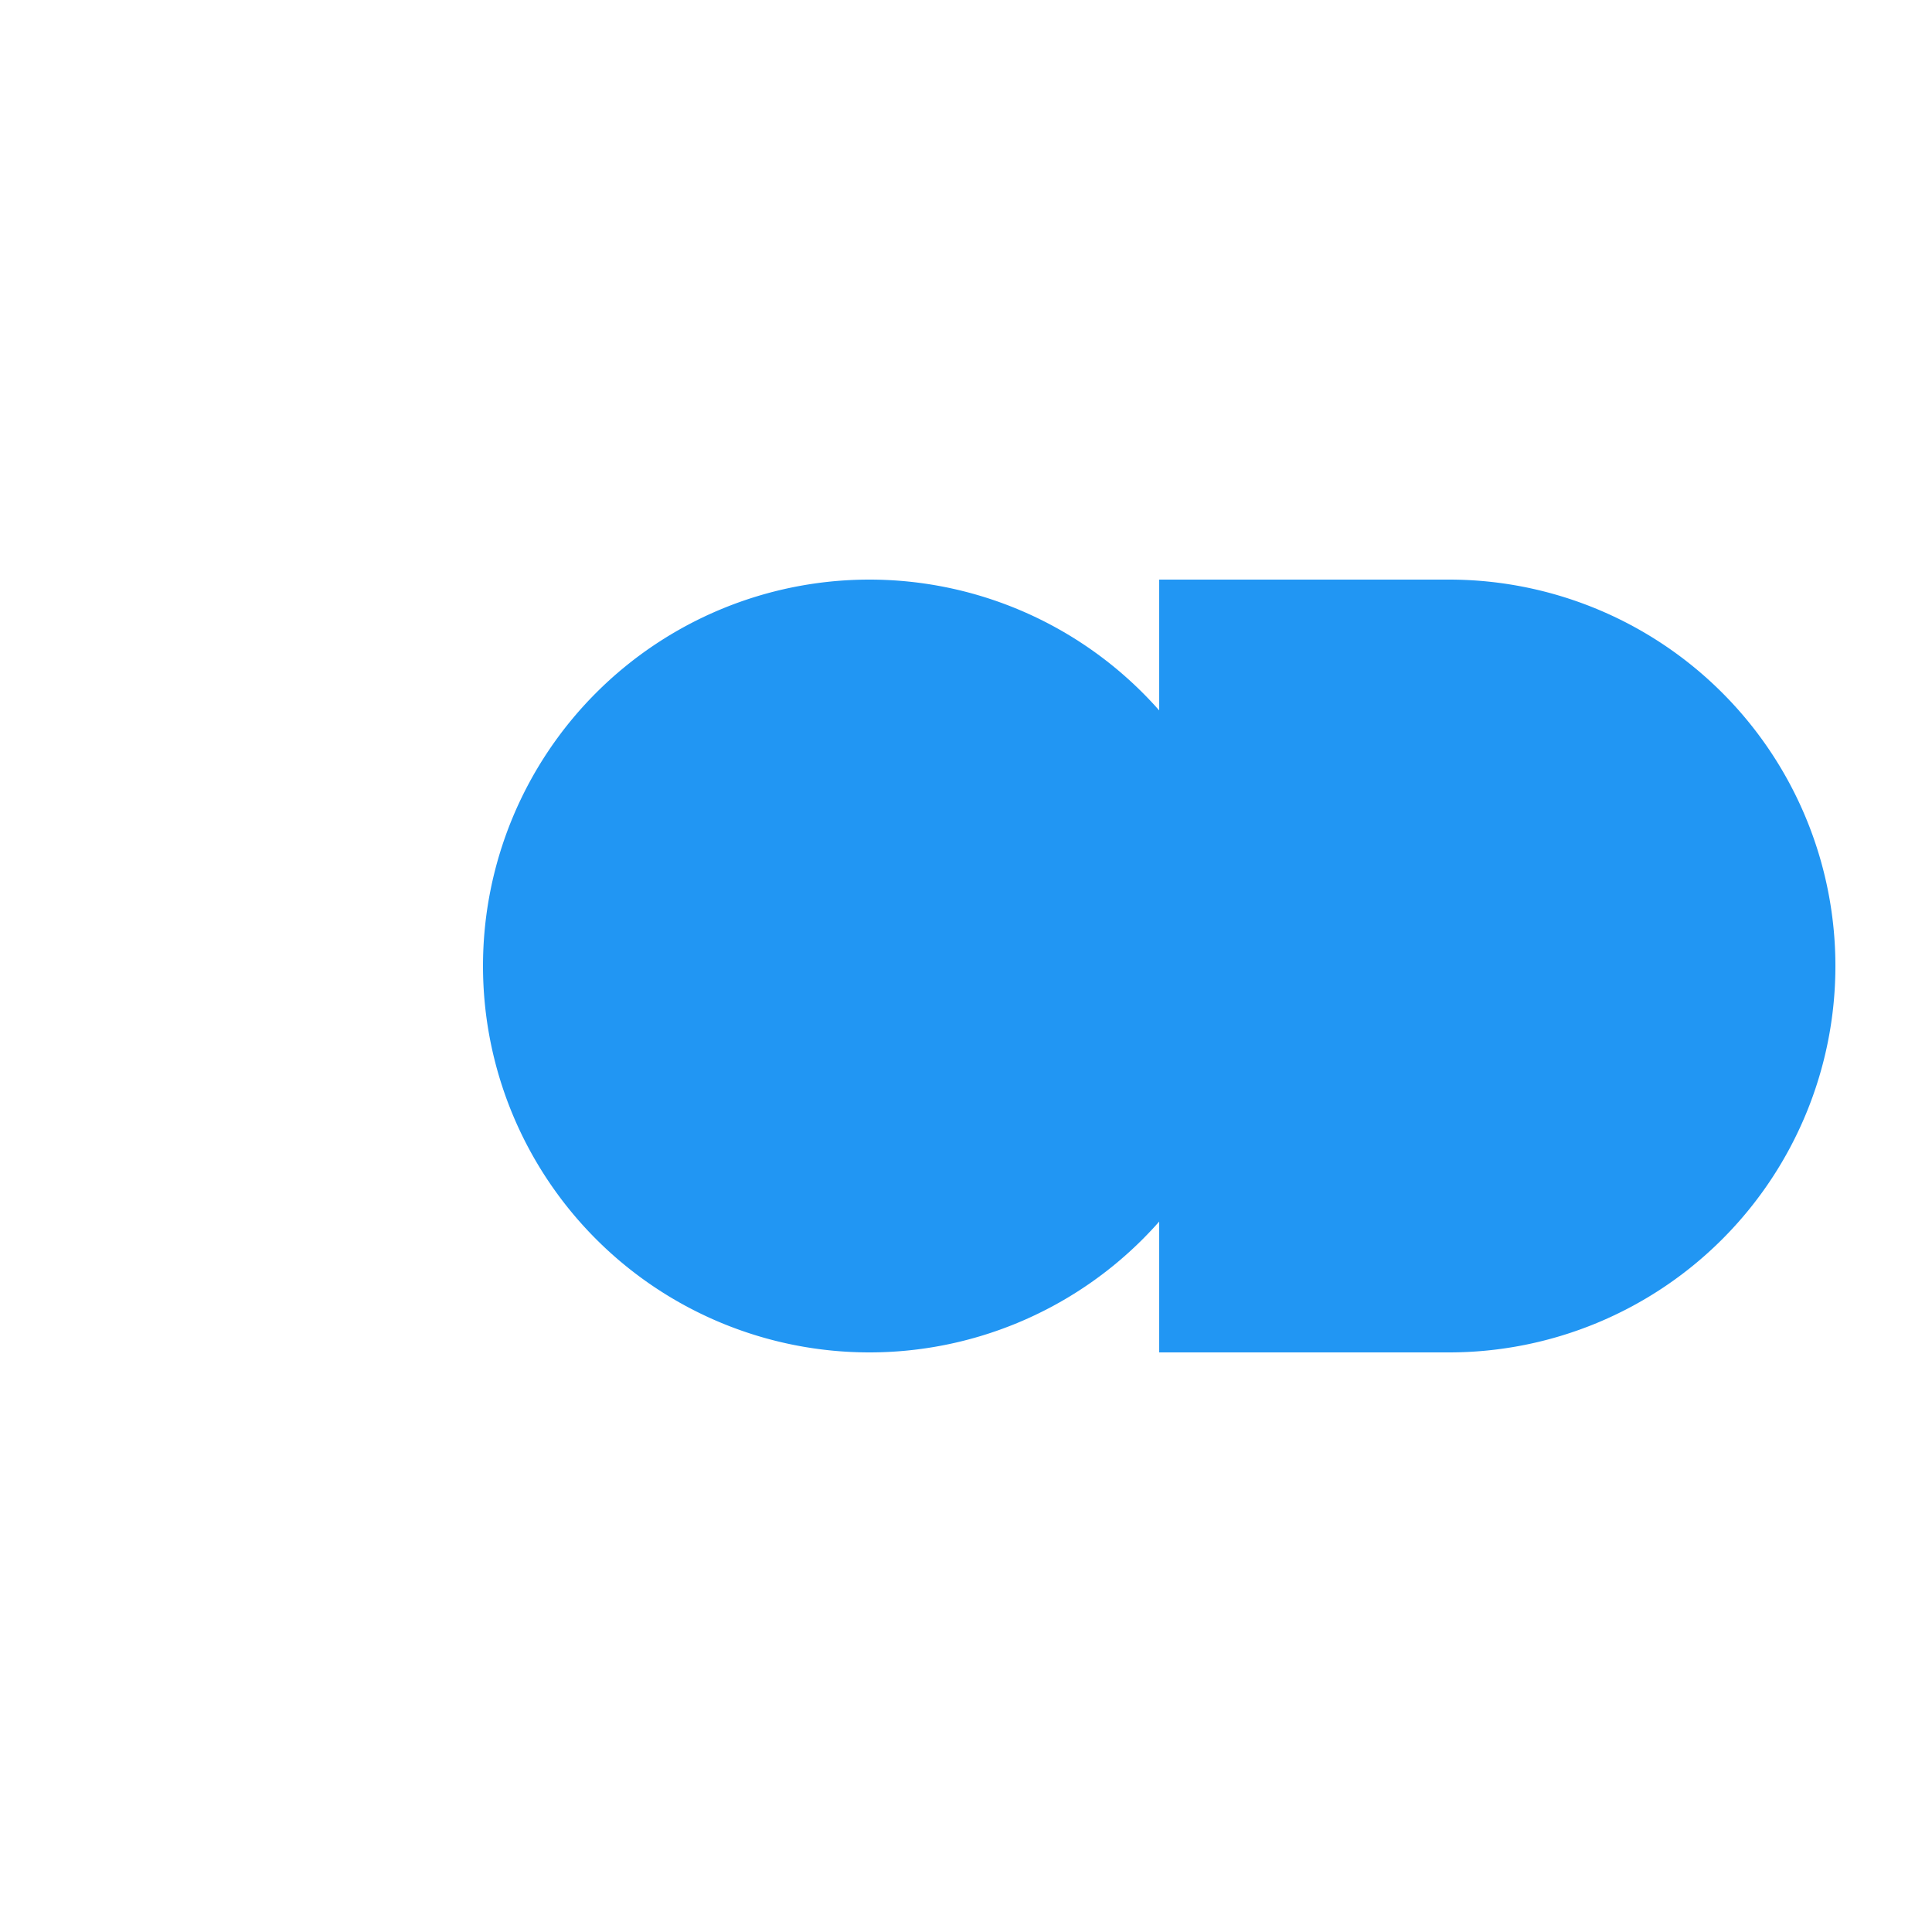 <svg xmlns="http://www.w3.org/2000/svg" width="200" height="200" viewBox="0 0 200 200">
  <!-- Letter G -->
  <path d="M90,60 A40,40 0 1,0 90,140 A40,40 0 1,0 90,60 
           M90,85 L90,115 L110,115 L110,100 L95,100 L95,85 Z" 
        fill="#2196F3"/>

  <!-- Letter D -->
  <path d="M120,60 L150,60 A40,40 0 0,1 150,140 L120,140 Z
           M125,65 L145,65 A35,35 0 0,1 145,135 L125,135 Z" 
        fill="#2196F3"/>
</svg>
